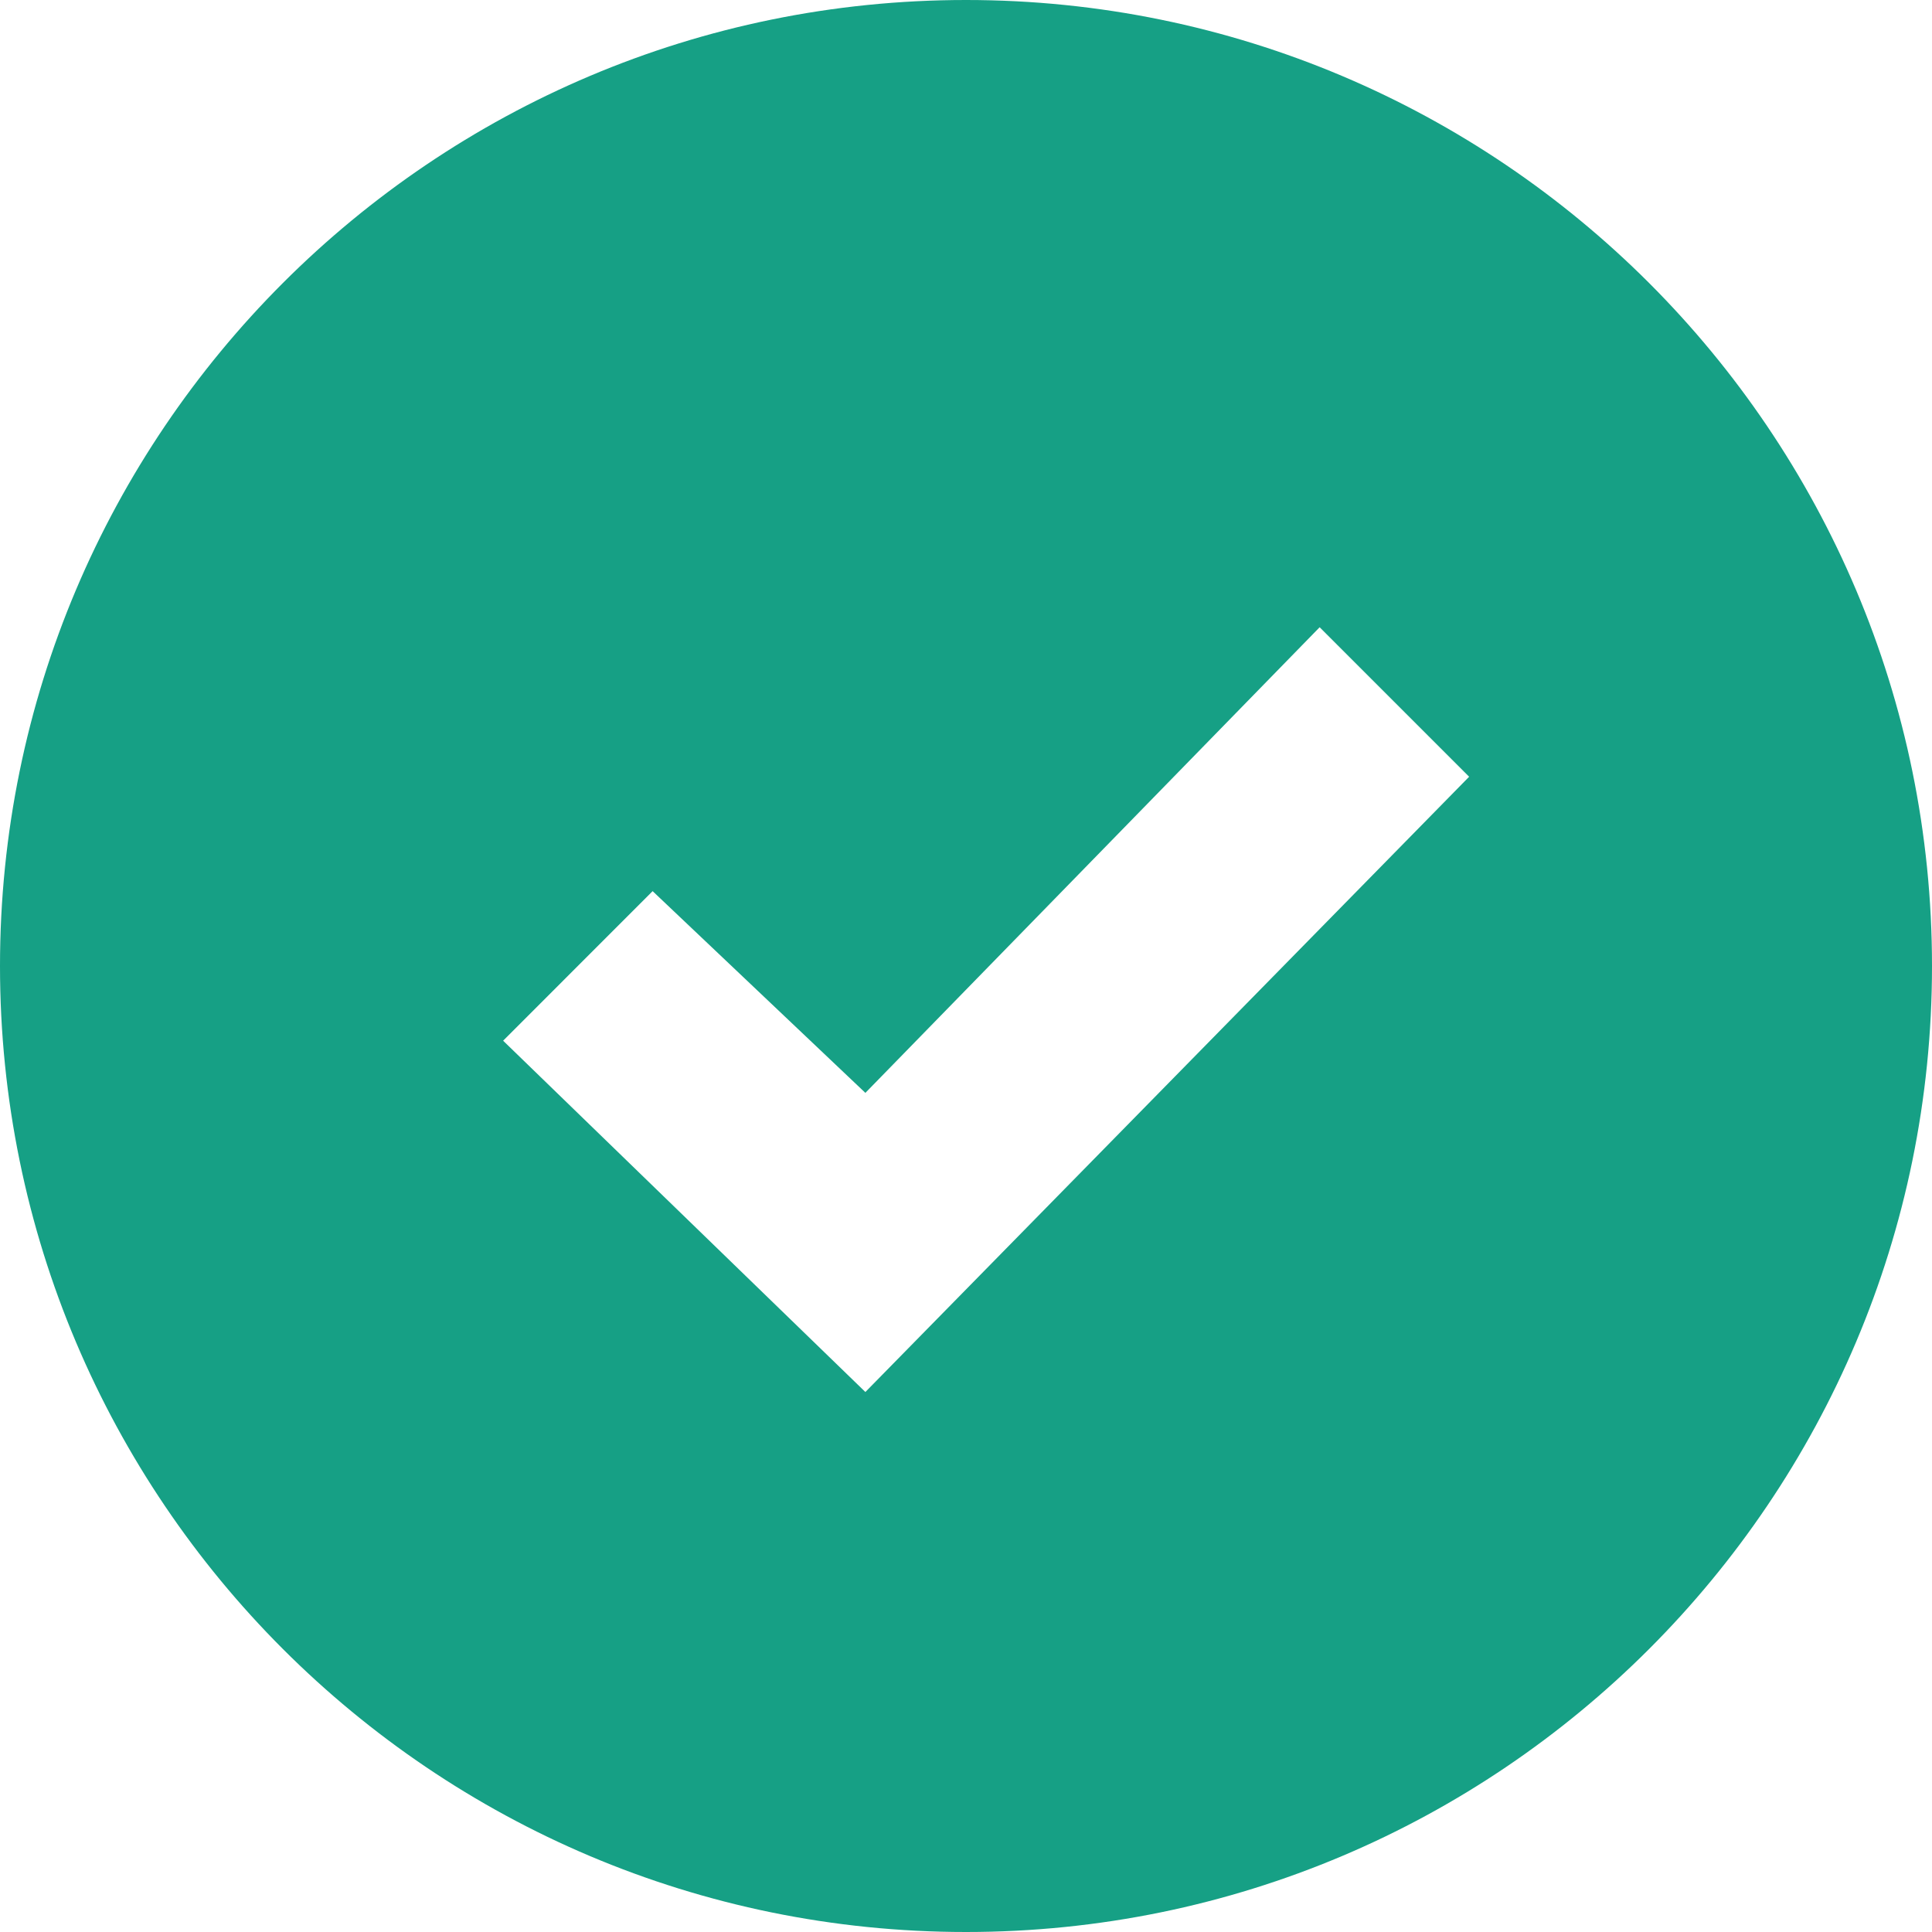 <svg width="24" height="24" viewBox="0 0 24 24" fill="none" xmlns="http://www.w3.org/2000/svg">
<g clip-path="url(#clip0_237_79)">
<path d="M12 0C5.373 0 0 5.373 0 12C0 18.627 5.373 24 12 24C18.627 24 24 18.627 24 12C24 5.373 18.627 0 12 0ZM10.75 17.292L6.25 12.928L8.107 11.07L10.75 13.576L16.393 7.792L18.25 9.649L10.75 17.292Z" fill="#16A085"/>
</g>
<defs>
<clipPath id="clip0_237_79">
<rect width="24" height="24" fill="white"/>
</clipPath>
</defs>
</svg>
